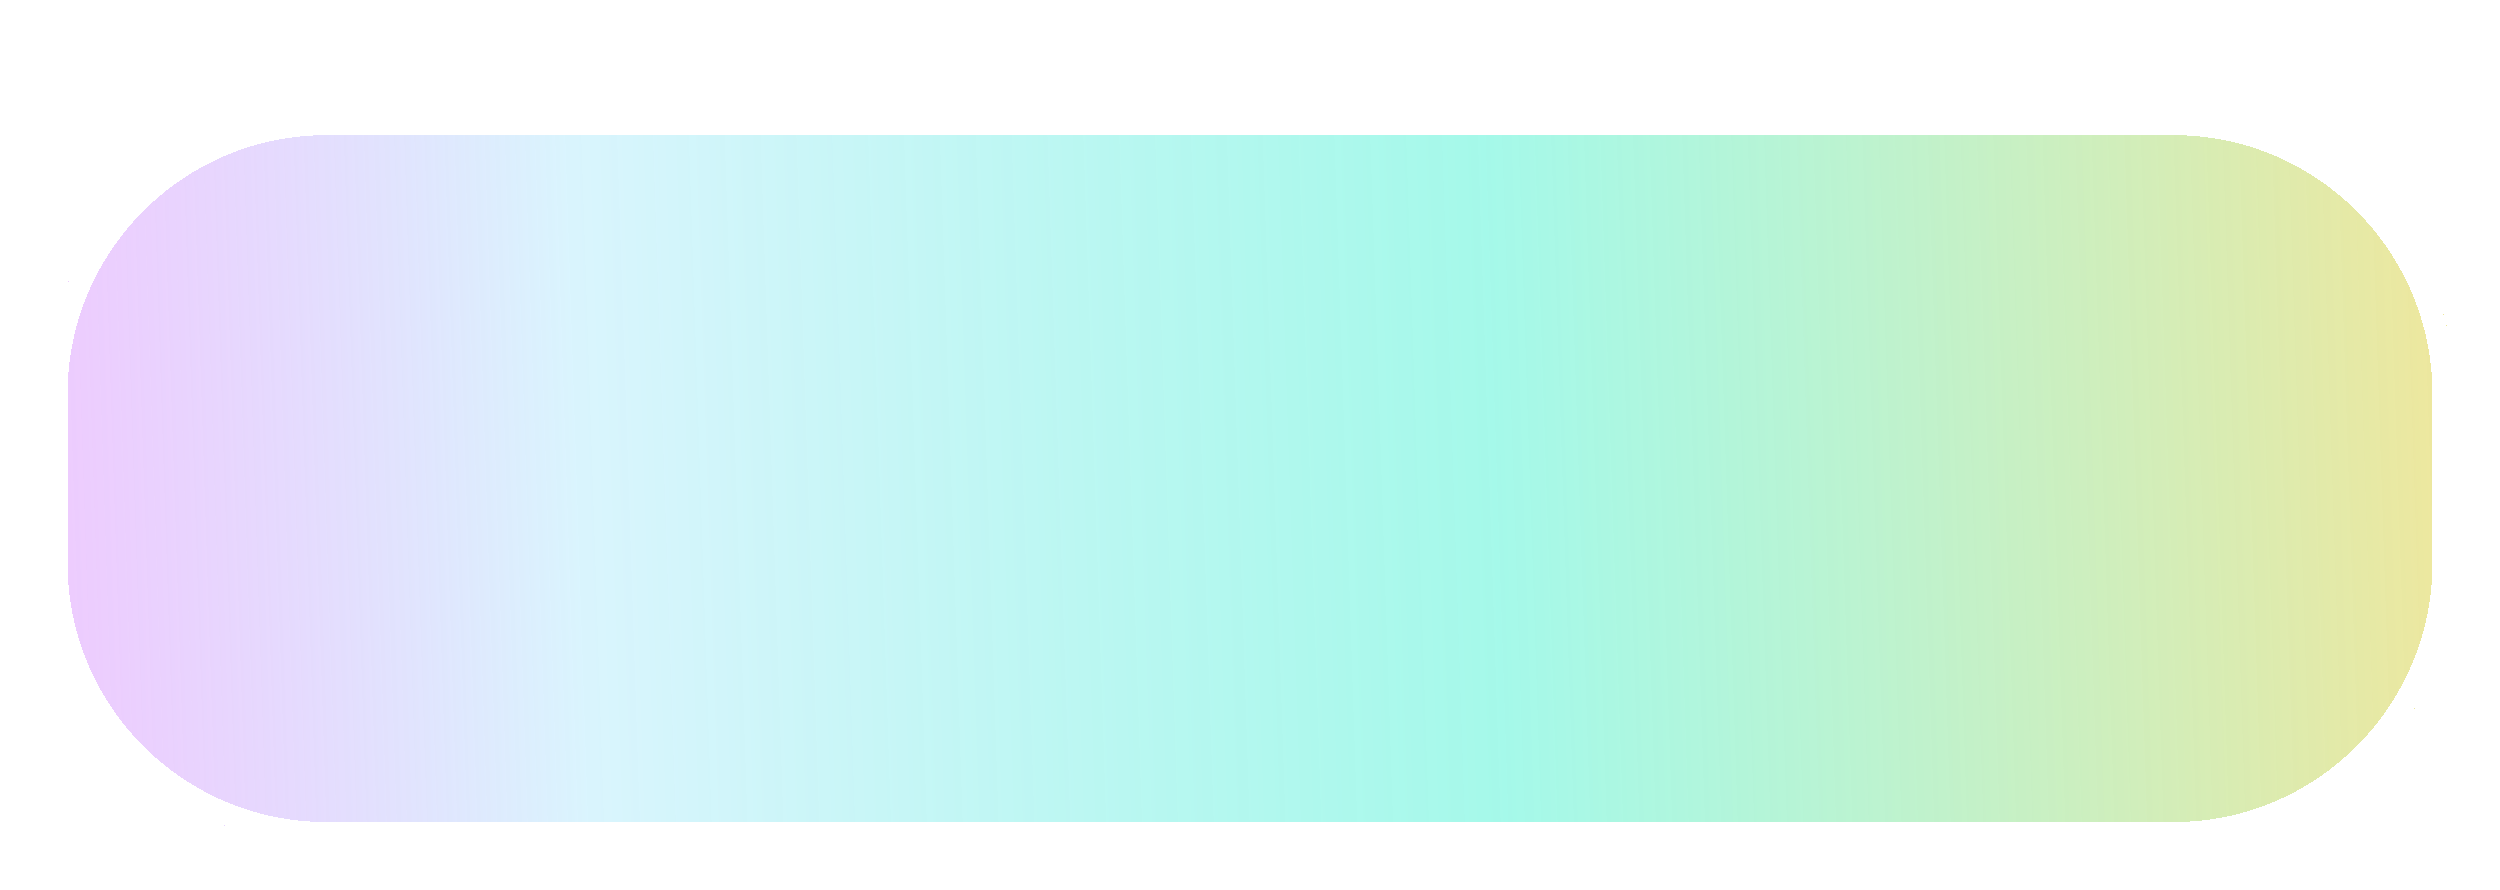 <svg width="222" height="79" viewBox="0 0 222 79" fill="none" xmlns="http://www.w3.org/2000/svg">
<g id="Rectangle 22" filter="url(#filter0_d_28_33)">
<path d="M4 25C4 11.193 15.193 0 29 0H193C206.807 0 218 11.193 218 25V40C218 53.807 206.807 65 193 65H29C15.193 65 4 53.807 4 40V25Z" fill="url(#paint0_linear_28_33)" shape-rendering="crispEdges"/>
<path d="M5 25C5 11.745 15.745 1 29 1H193C206.255 1 217 11.745 217 25V40C217 53.255 206.255 64 193 64H29C15.745 64 5 53.255 5 40V25Z" stroke="white" stroke-width="2" shape-rendering="crispEdges"/>
</g>
<defs>
<filter id="filter0_d_28_33" x="0" y="0" width="222" height="79" filterUnits="userSpaceOnUse" color-interpolation-filters="sRGB">
<feFlood flood-opacity="0" result="BackgroundImageFix"/>
<feColorMatrix in="SourceAlpha" type="matrix" values="0 0 0 0 0 0 0 0 0 0 0 0 0 0 0 0 0 0 127 0" result="hardAlpha"/>
<feOffset dy="10"/>
<feGaussianBlur stdDeviation="2"/>
<feComposite in2="hardAlpha" operator="out"/>
<feColorMatrix type="matrix" values="0 0 0 0 0 0 0 0 0 0 0 0 0 0 0 0 0 0 0.17 0"/>
<feBlend mode="normal" in2="BackgroundImageFix" result="effect1_dropShadow_28_33"/>
<feBlend mode="normal" in="SourceGraphic" in2="effect1_dropShadow_28_33" result="shape"/>
</filter>
<linearGradient id="paint0_linear_28_33" x1="-37" y1="43.727" x2="218.111" y2="35.262" gradientUnits="userSpaceOnUse">
<stop stop-color="#F376FE" stop-opacity="0.48"/>
<stop offset="0.348" stop-color="#D4F3FD" stop-opacity="0.87"/>
<stop offset="0.666" stop-color="#8AF7E3" stop-opacity="0.77"/>
<stop offset="1" stop-color="#EFE79D"/>
</linearGradient>
</defs>
</svg>
